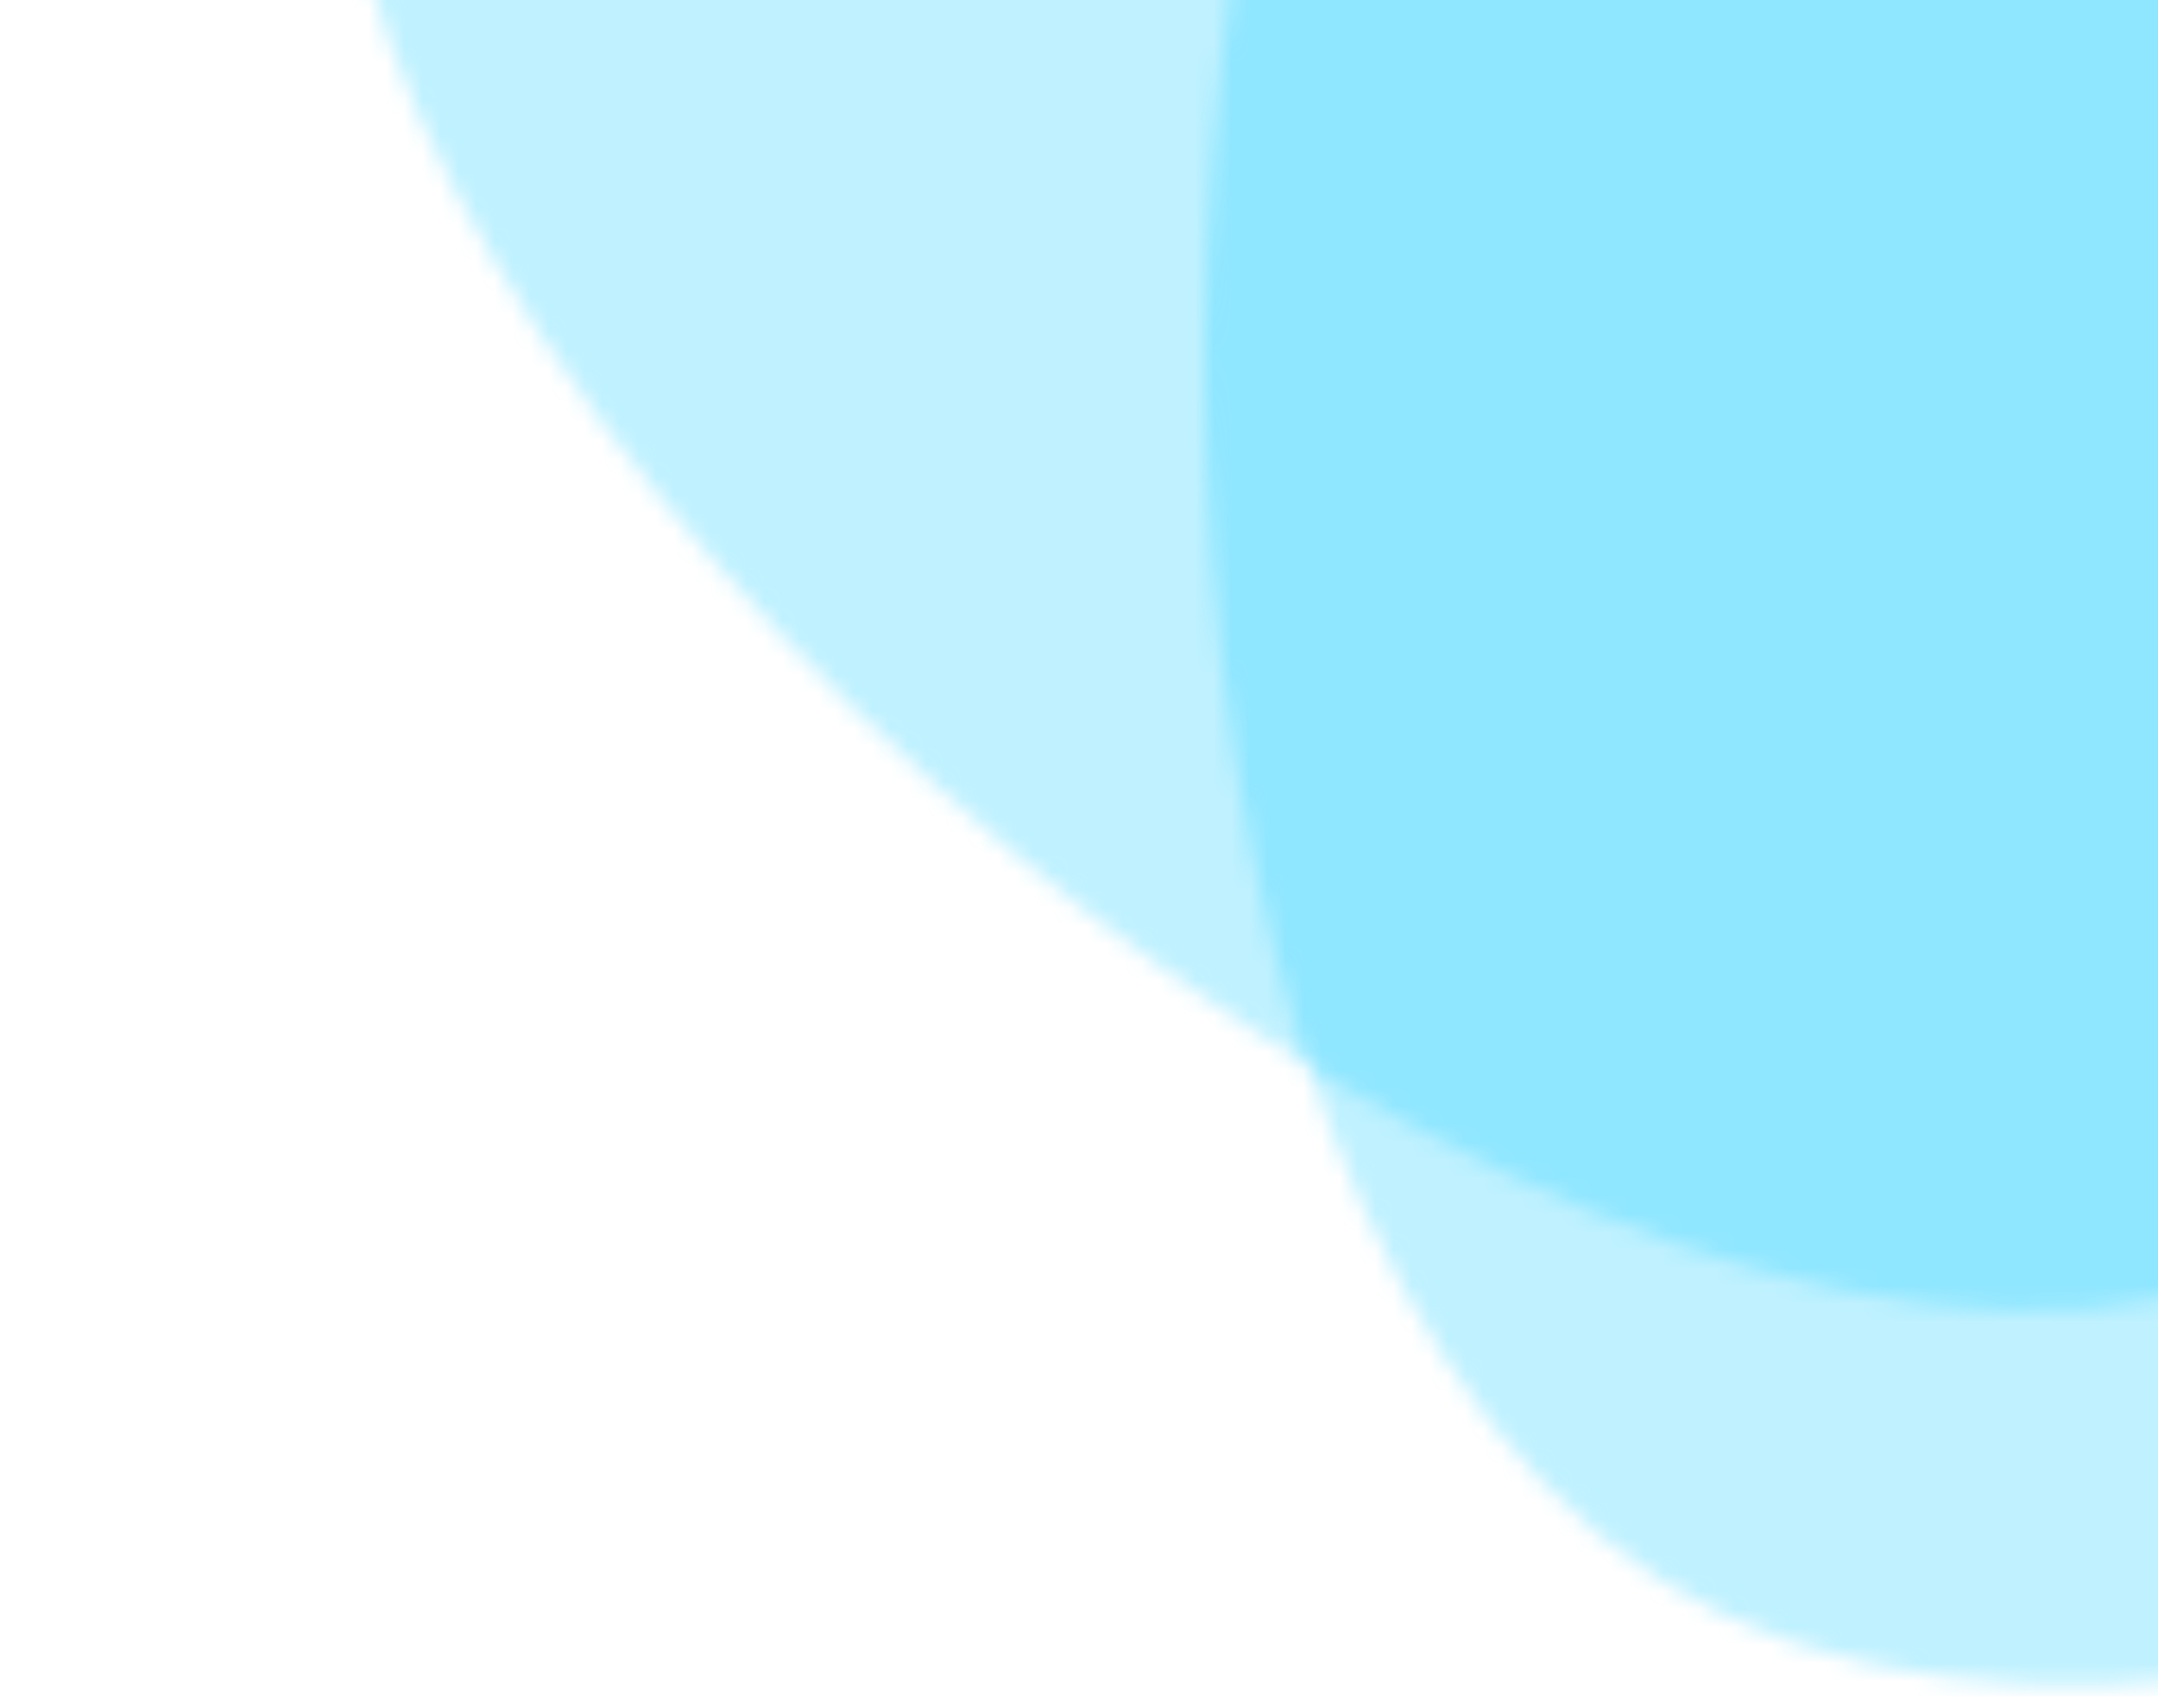 <svg width="120" height="95" viewBox="0 0 120 95" fill="none" xmlns="http://www.w3.org/2000/svg">
<mask id="mask0_13690_199343" style="mask-type:alpha" maskUnits="userSpaceOnUse" x="19" y="-80" width="148" height="153">
<path d="M19.745 -16.518C28.01 -52.286 109.787 -98.357 145.469 -72.191C181.152 -46.024 168.056 50.981 128.167 69.725C88.279 88.47 11.481 19.25 19.745 -16.518Z" fill="white"/>
</mask>
<g mask="url(#mask0_13690_199343)">
<path d="M224.962 -39.065L86.682 126.365L-29.532 29.223L108.747 -136.206L224.962 -39.065Z" fill="#00C8FF" fill-opacity="0.25"/>
</g>
<mask id="mask1_13690_199343" style="mask-type:alpha" maskUnits="userSpaceOnUse" x="67" y="-53" width="149" height="147">
<path d="M92.584 -48.651C125.327 -65.248 213.122 -32.052 215.93 12.108C218.738 56.268 135.912 108.432 95.948 89.849C55.984 71.266 59.84 -32.052 92.584 -48.651Z" fill="white"/>
</mask>
<g mask="url(#mask1_13690_199343)">
<path d="M241.496 94.344L25.885 94.344L25.885 -57.124L241.496 -57.124L241.496 94.344Z" fill="#00C8FF" fill-opacity="0.25"/>
</g>
</svg>
